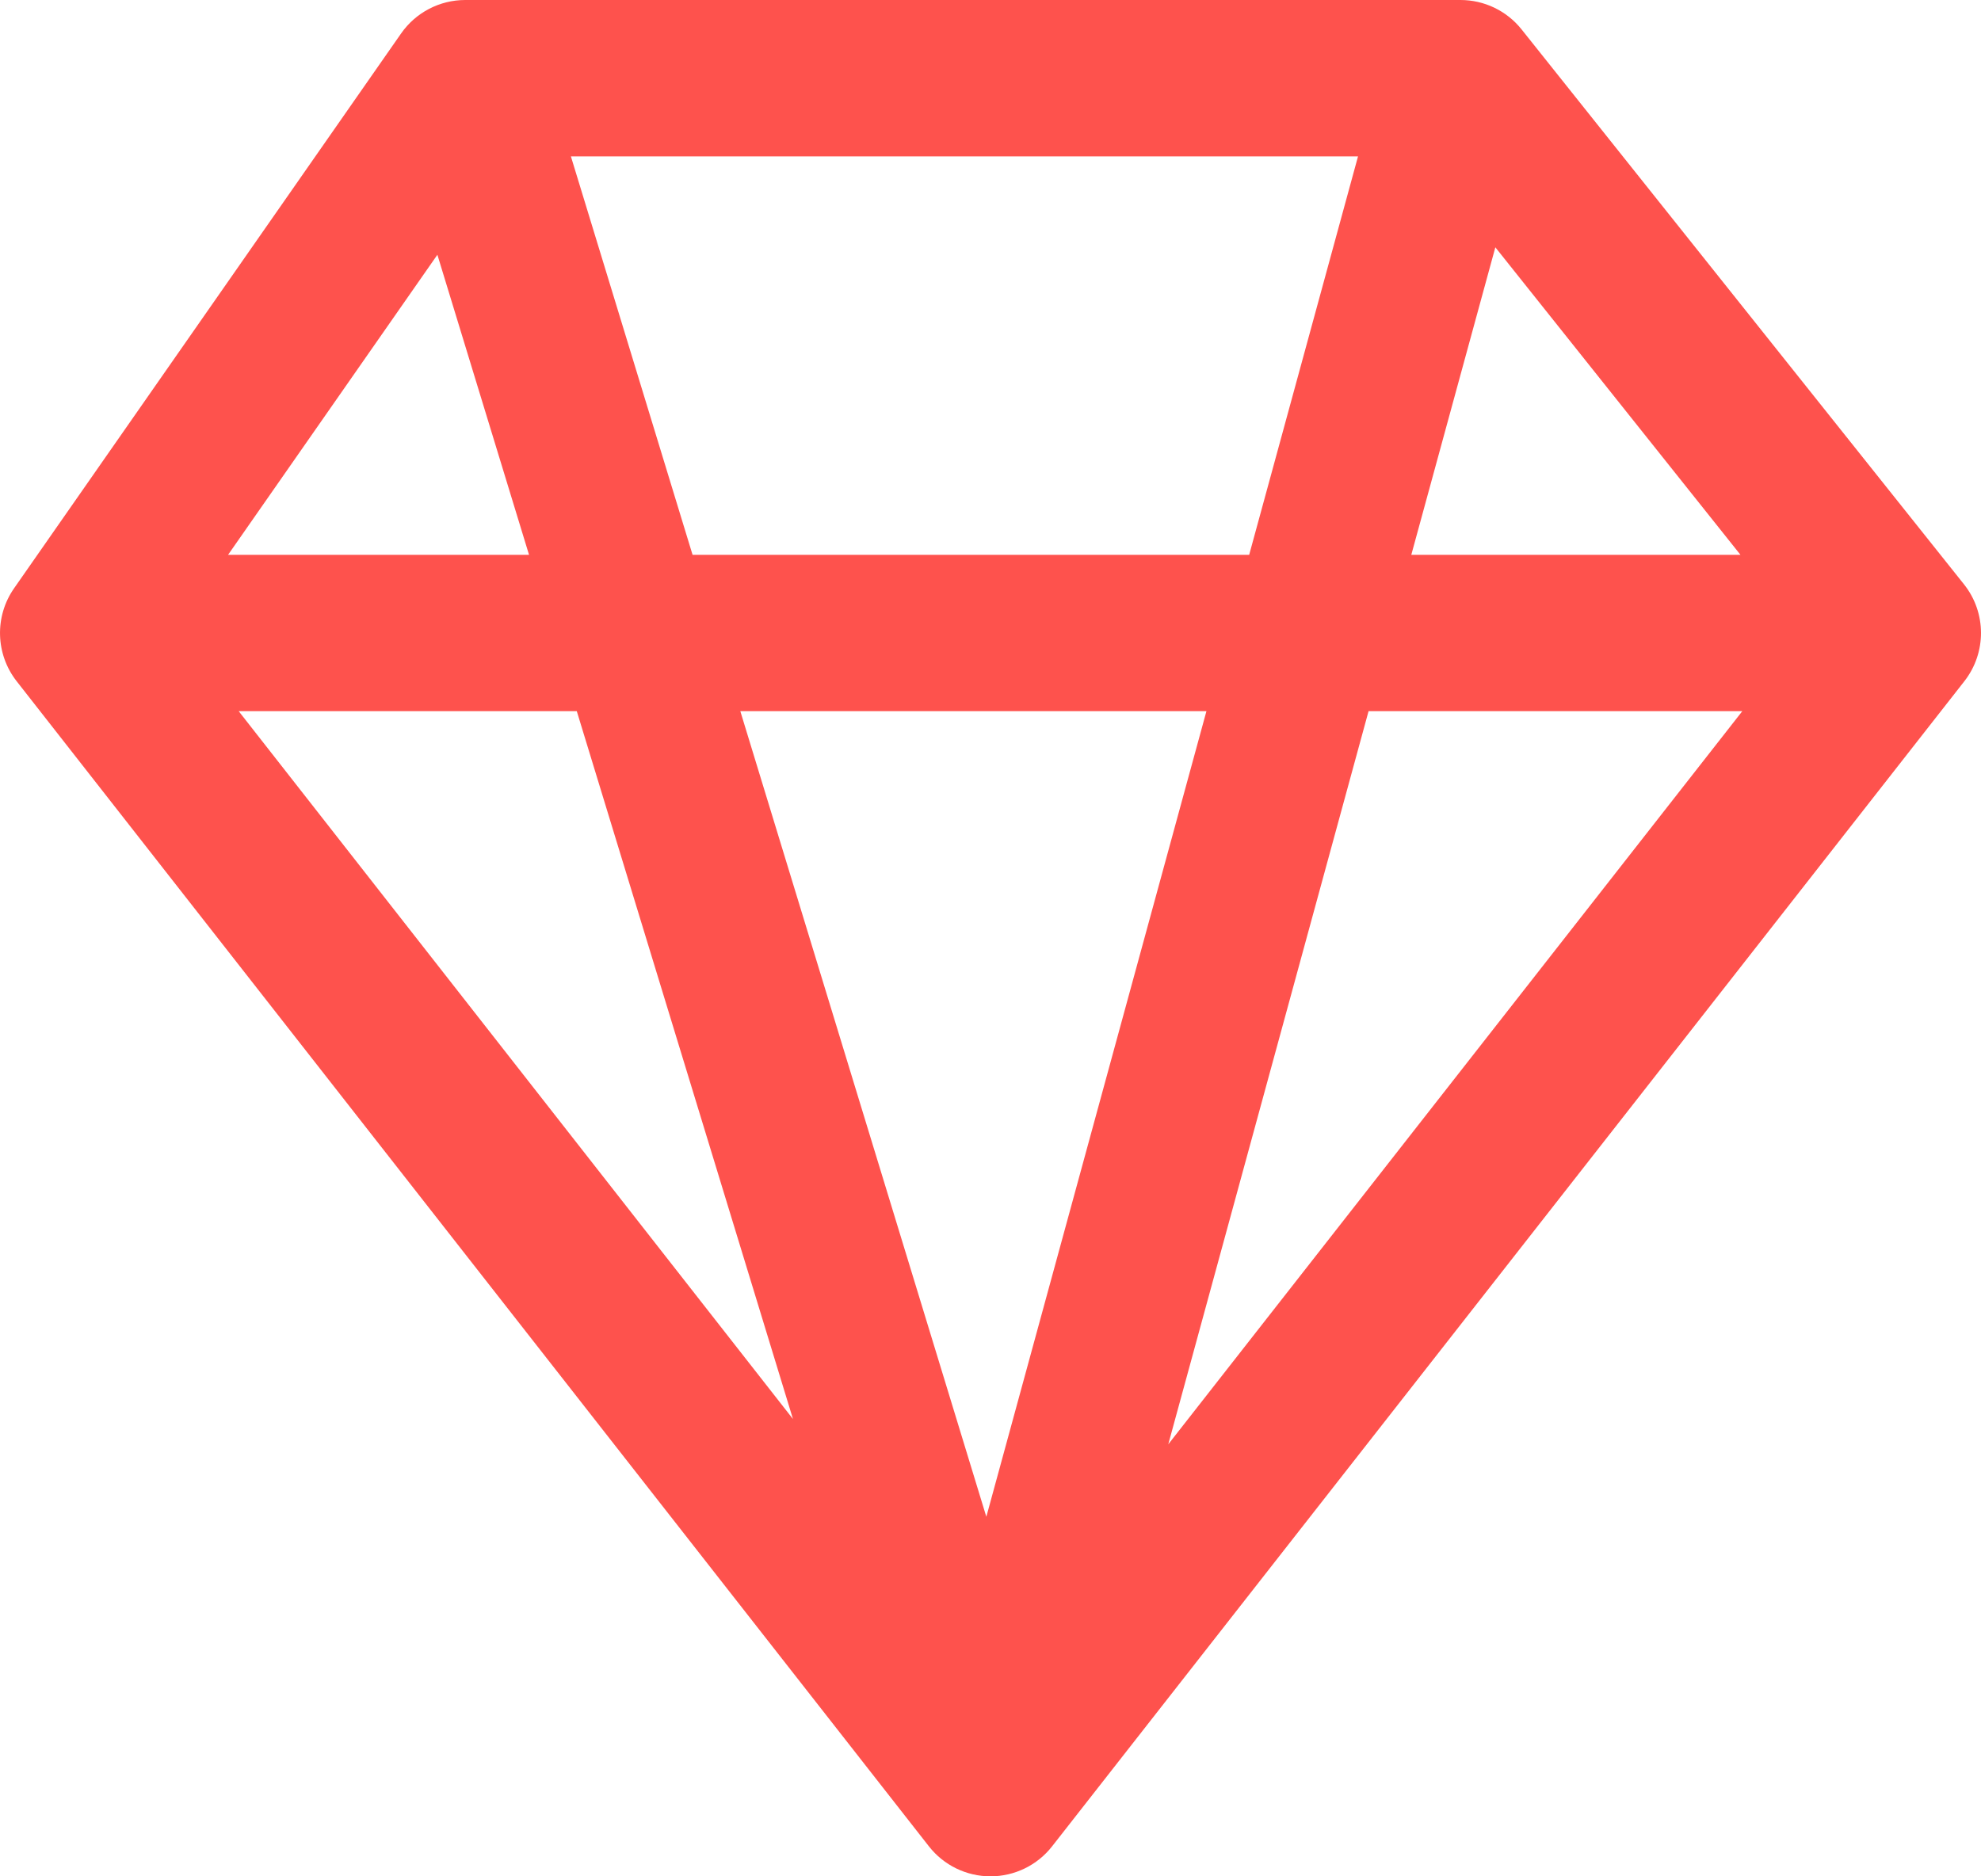 <svg width="38" height="36" viewBox="0 0 38 36" fill="none" xmlns="http://www.w3.org/2000/svg">
<path fill-rule="evenodd" clip-rule="evenodd" d="M7.694 0.642C7.974 0.24 8.434 0 8.924 0H28.015C28.472 0 28.904 0.208 29.188 0.565L37.673 11.21C38.106 11.753 38.109 12.523 37.681 13.07L20.181 35.425C19.897 35.788 19.461 36 19 36C18.539 36 18.103 35.788 17.819 35.425L0.319 13.07C-0.087 12.551 -0.107 11.828 0.27 11.287L7.694 0.642ZM8.39 4.888L10.148 10.645H4.375L8.39 4.888ZM4.579 13.645L15.211 27.226L11.064 13.645H4.579ZM14.201 13.645L18.92 29.101L23.142 13.645H14.201ZM26.252 13.645L22.41 27.711L33.421 13.645H26.252ZM33.386 10.645H27.072L28.684 4.745L33.386 10.645ZM26.05 3L23.962 10.645H13.285L10.951 3H26.05Z" fill="#FE524D"/>
</svg>
